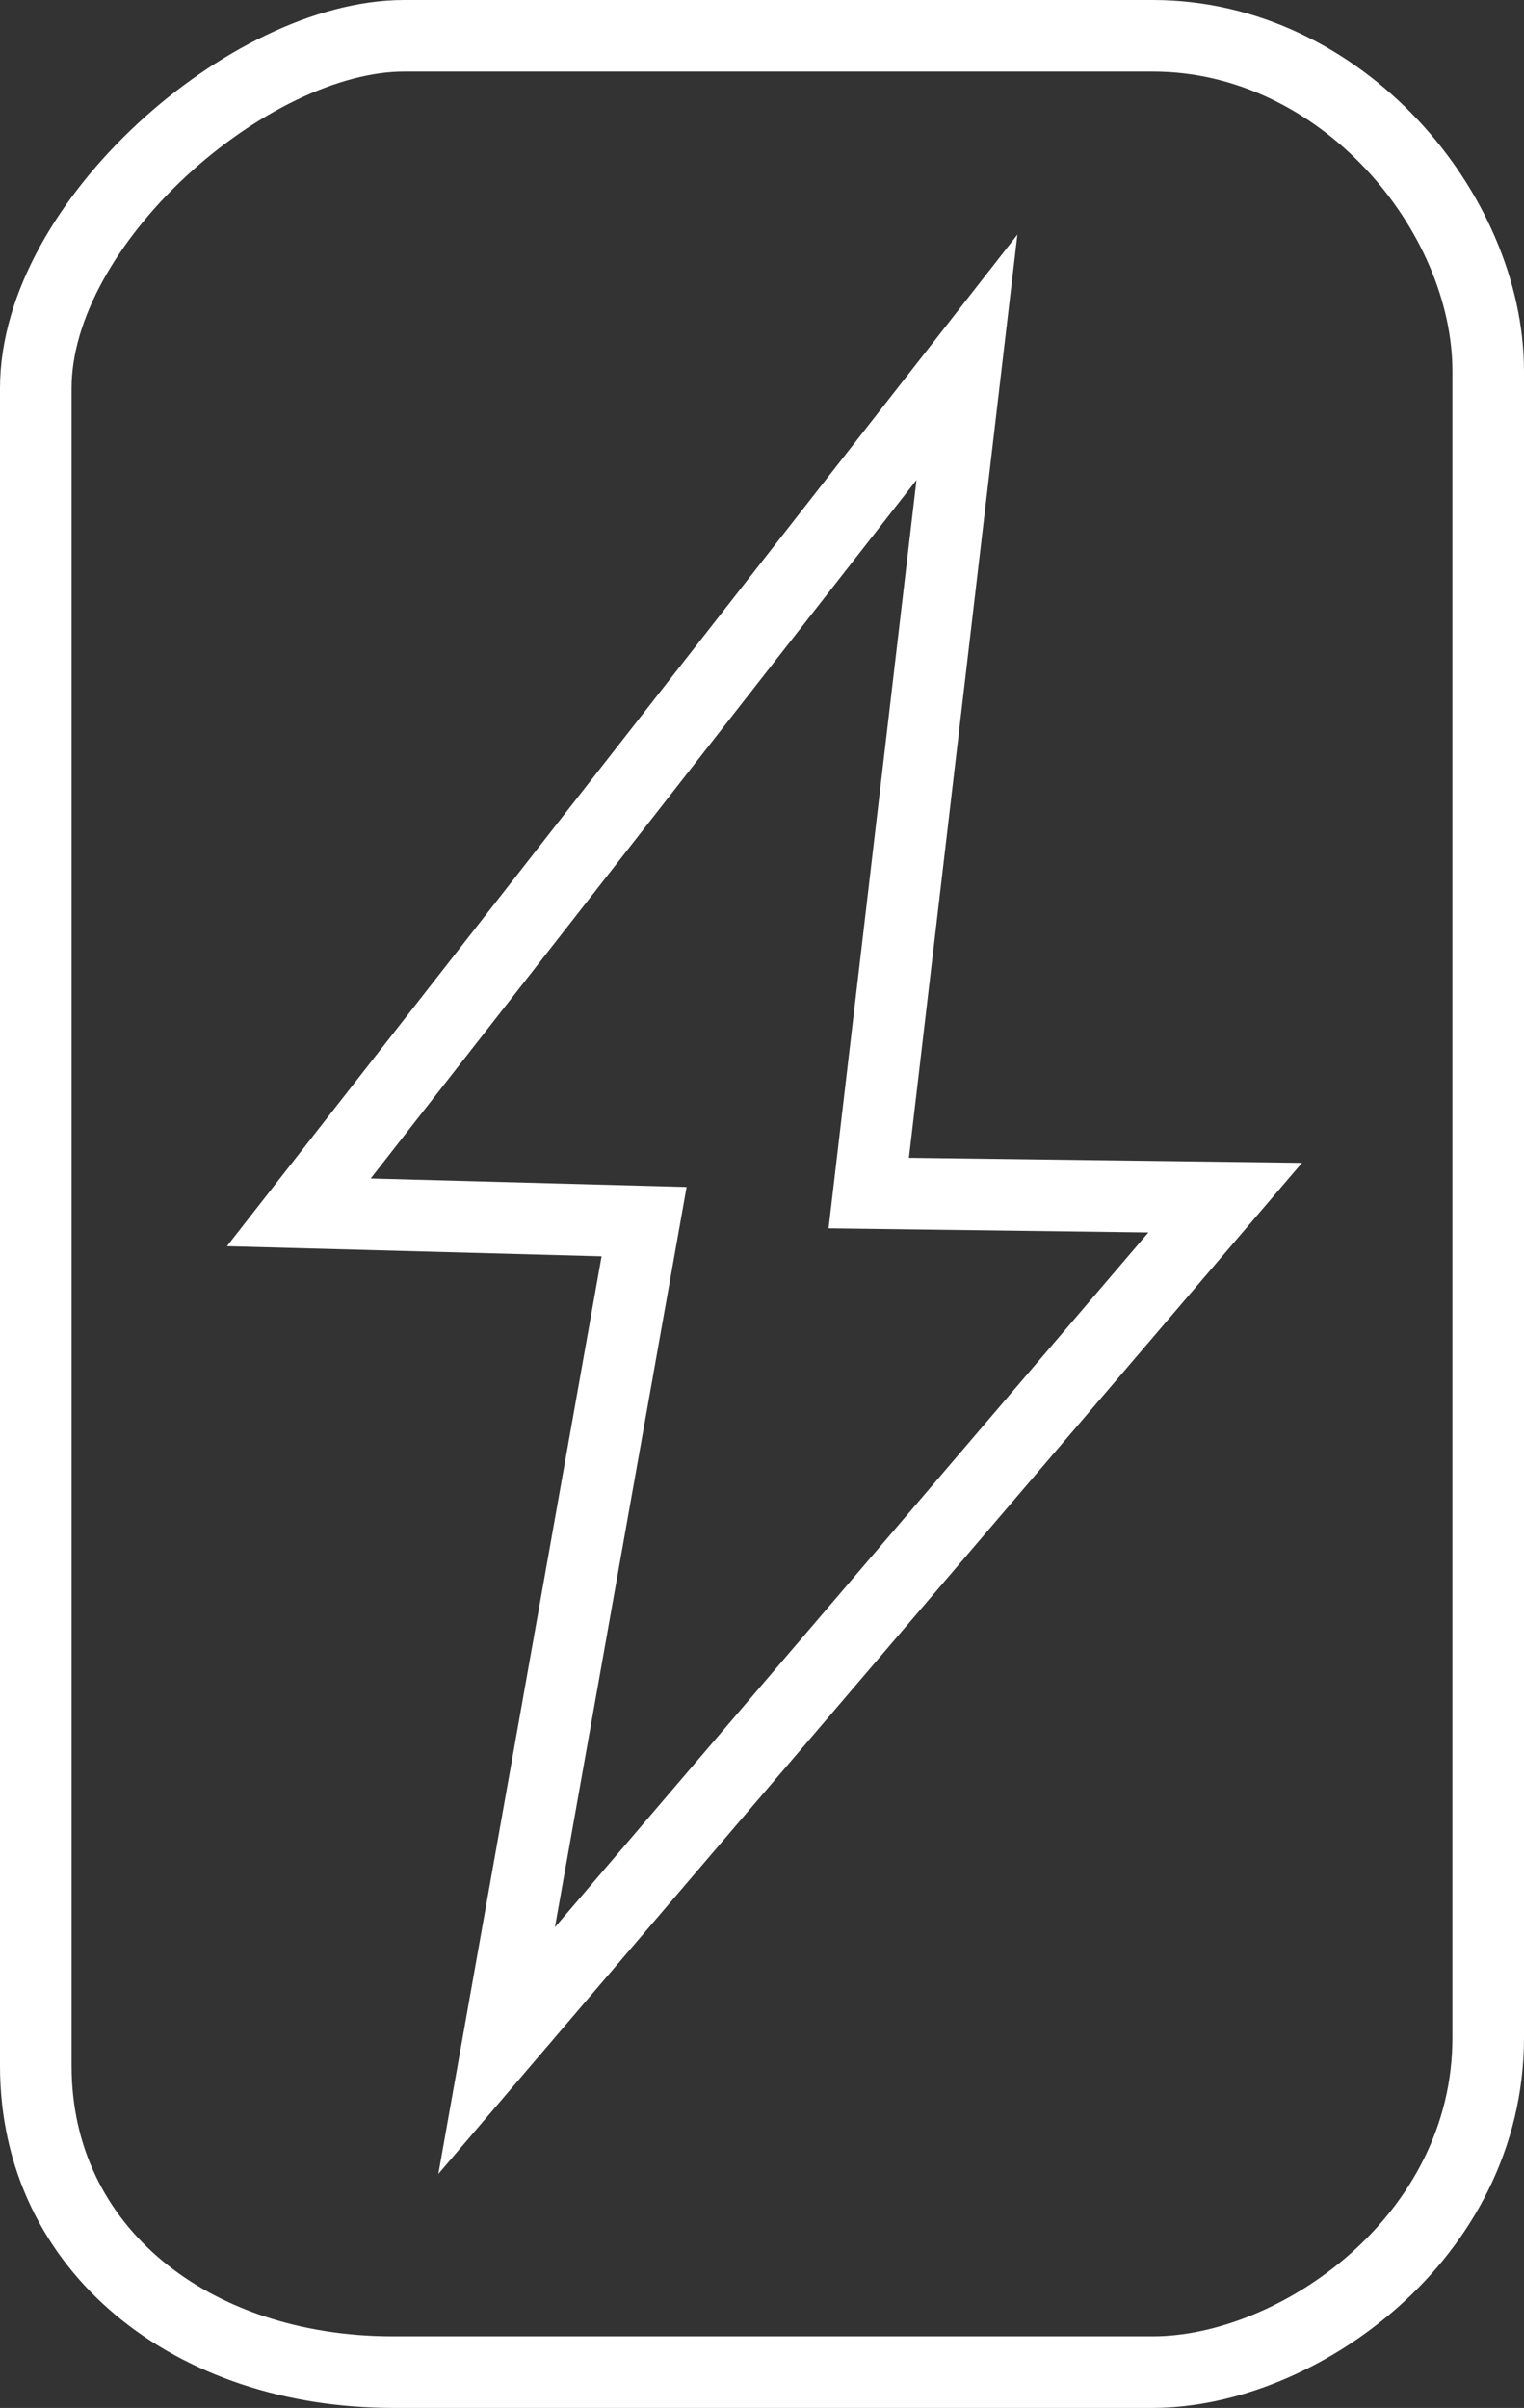 <svg version="1.1" xmlns="http://www.w3.org/2000/svg" xmlns:xlink="http://www.w3.org/1999/xlink" width="31.938" height="50.461" viewBox="0,0,31.938,50.461"><rect x="0" y="0" width="31.938" height="50.461" fill="#333333" stroke="none"/><g transform="translate(-134.031,-274.77)"><g fill="none" stroke="#ffffff" stroke-width="1.5" stroke-miterlimit="10"><path d="M147.529,300.371l-7.236,-0.195l14.002,-17.918l-2.058,17.514l7.47,0.096l-15.268,17.874z"/><path d="M134.781,318.061c0,-10.112 0,-29.213 0,-35.157c0,-3.463 4.468,-7.384 7.719,-7.384c3.218,0 10.287,0 15.691,0c3.961,0 7.028,3.705 7.028,7.03c0,5.779 0,24.566 0,34.921c0,4.197 -4.001,7.009 -7.028,7.009c-3.155,0 -10.342,0 -15.927,0c-4.194,0 -7.483,-2.552 -7.483,-6.419z"/></g></g></svg><!--rotationCenter:15.969139999999982:25.23039-->
